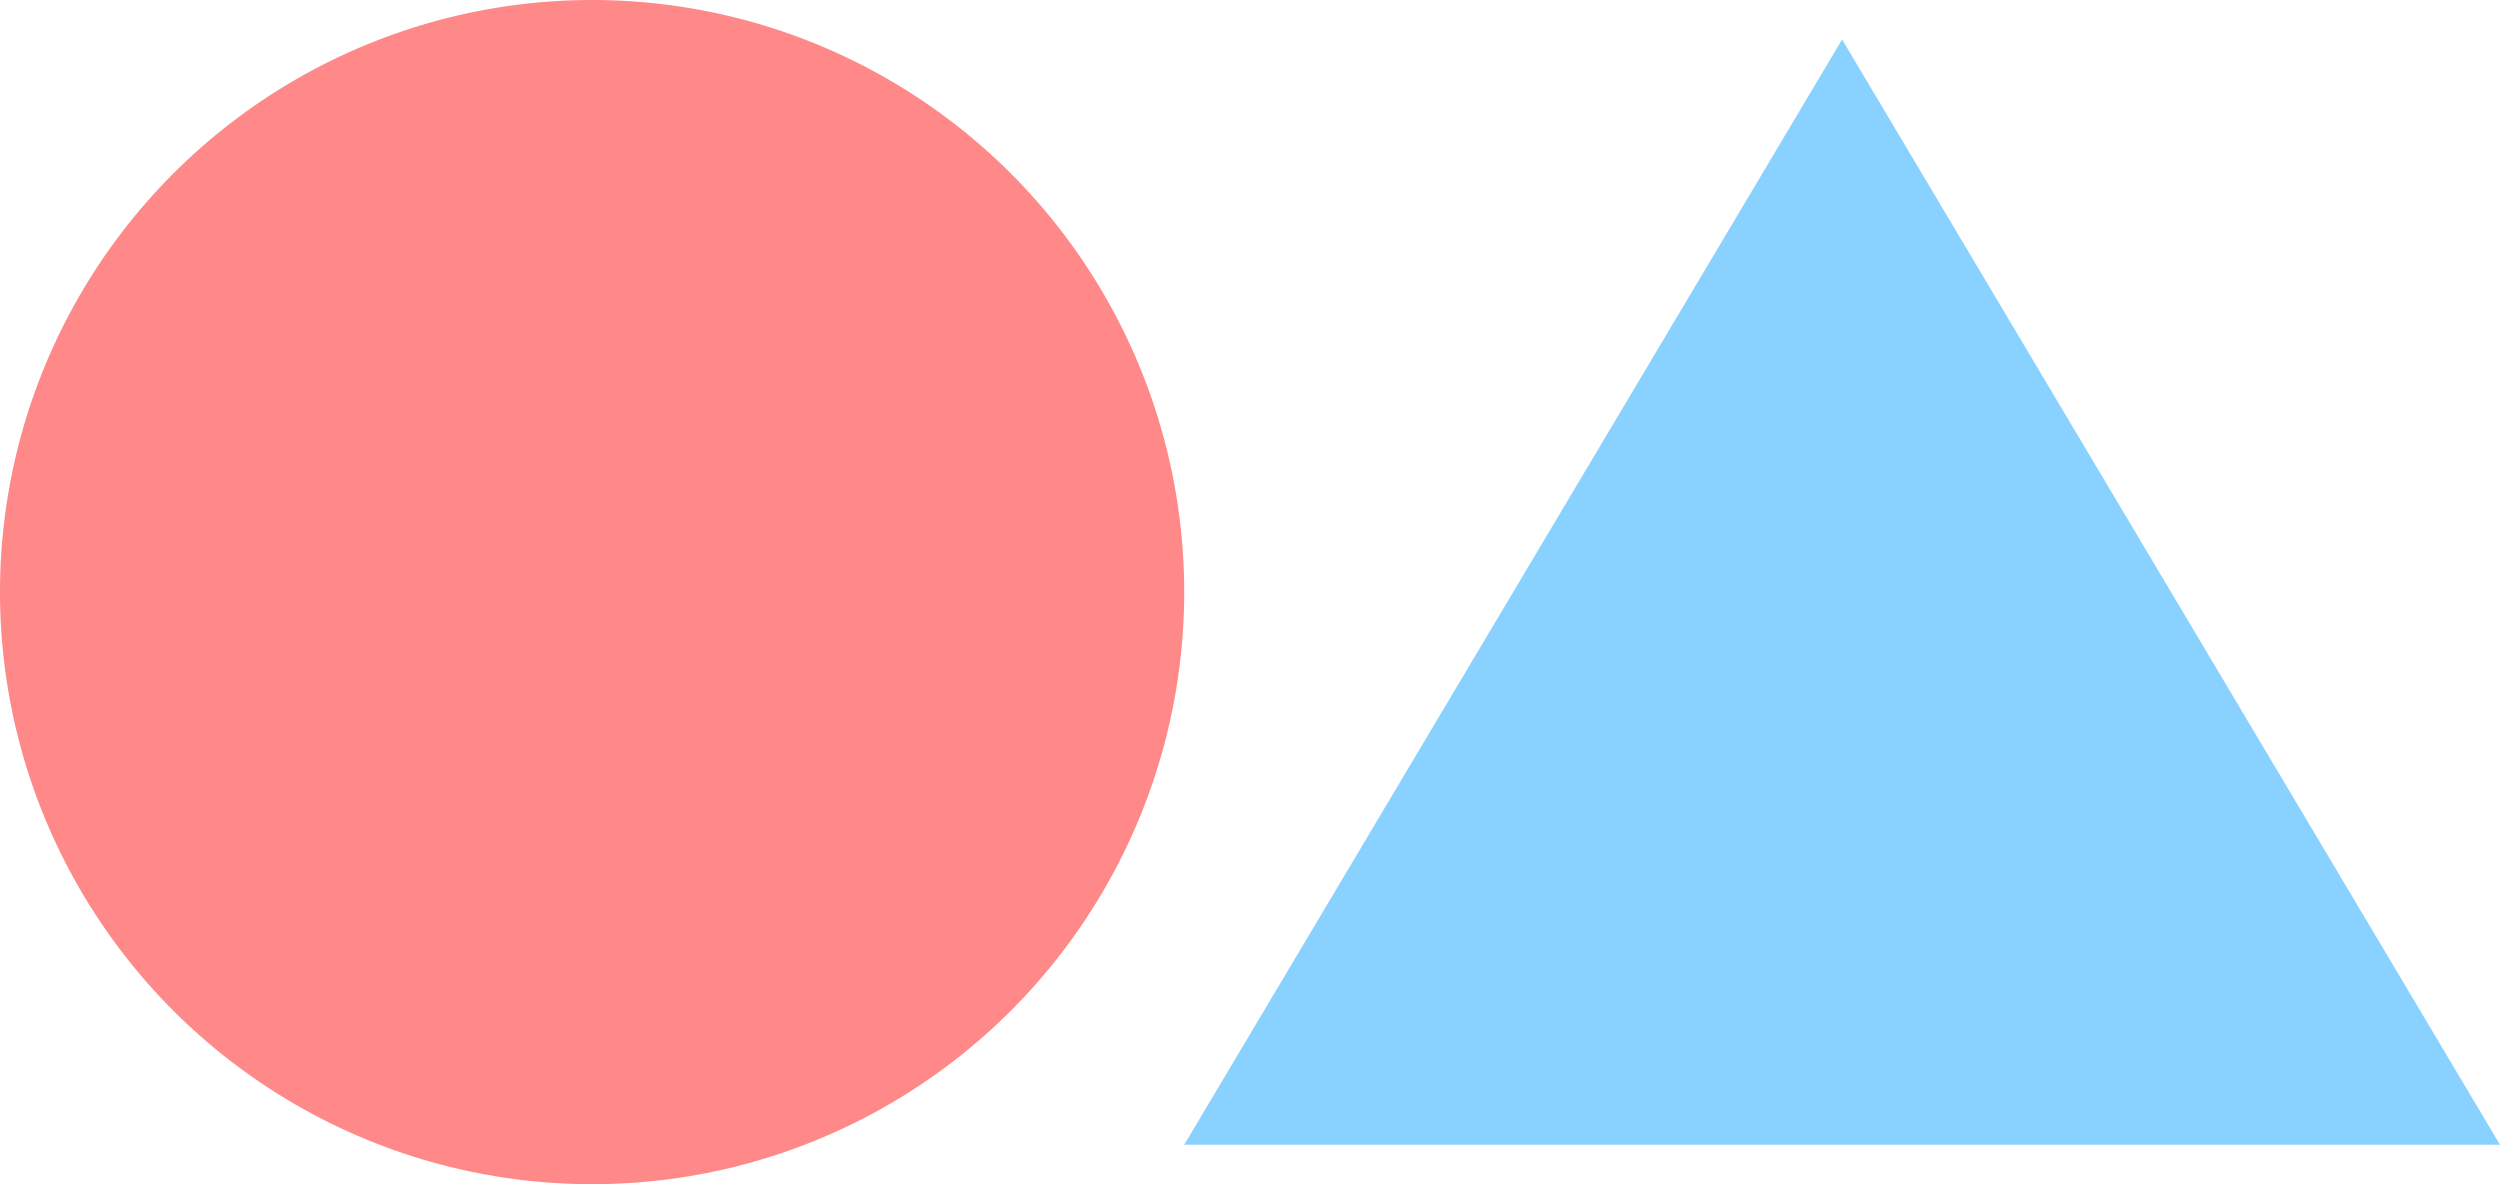 <svg width="190" height="90" viewBox="0 0 190 90" fill="none" xmlns="http://www.w3.org/2000/svg">
<circle cx="45" cy="45" r="45" fill="#FF8989"/>
<path d="M140 3L190 87H90L140 3Z" fill="#89D2FF"/>
</svg>
